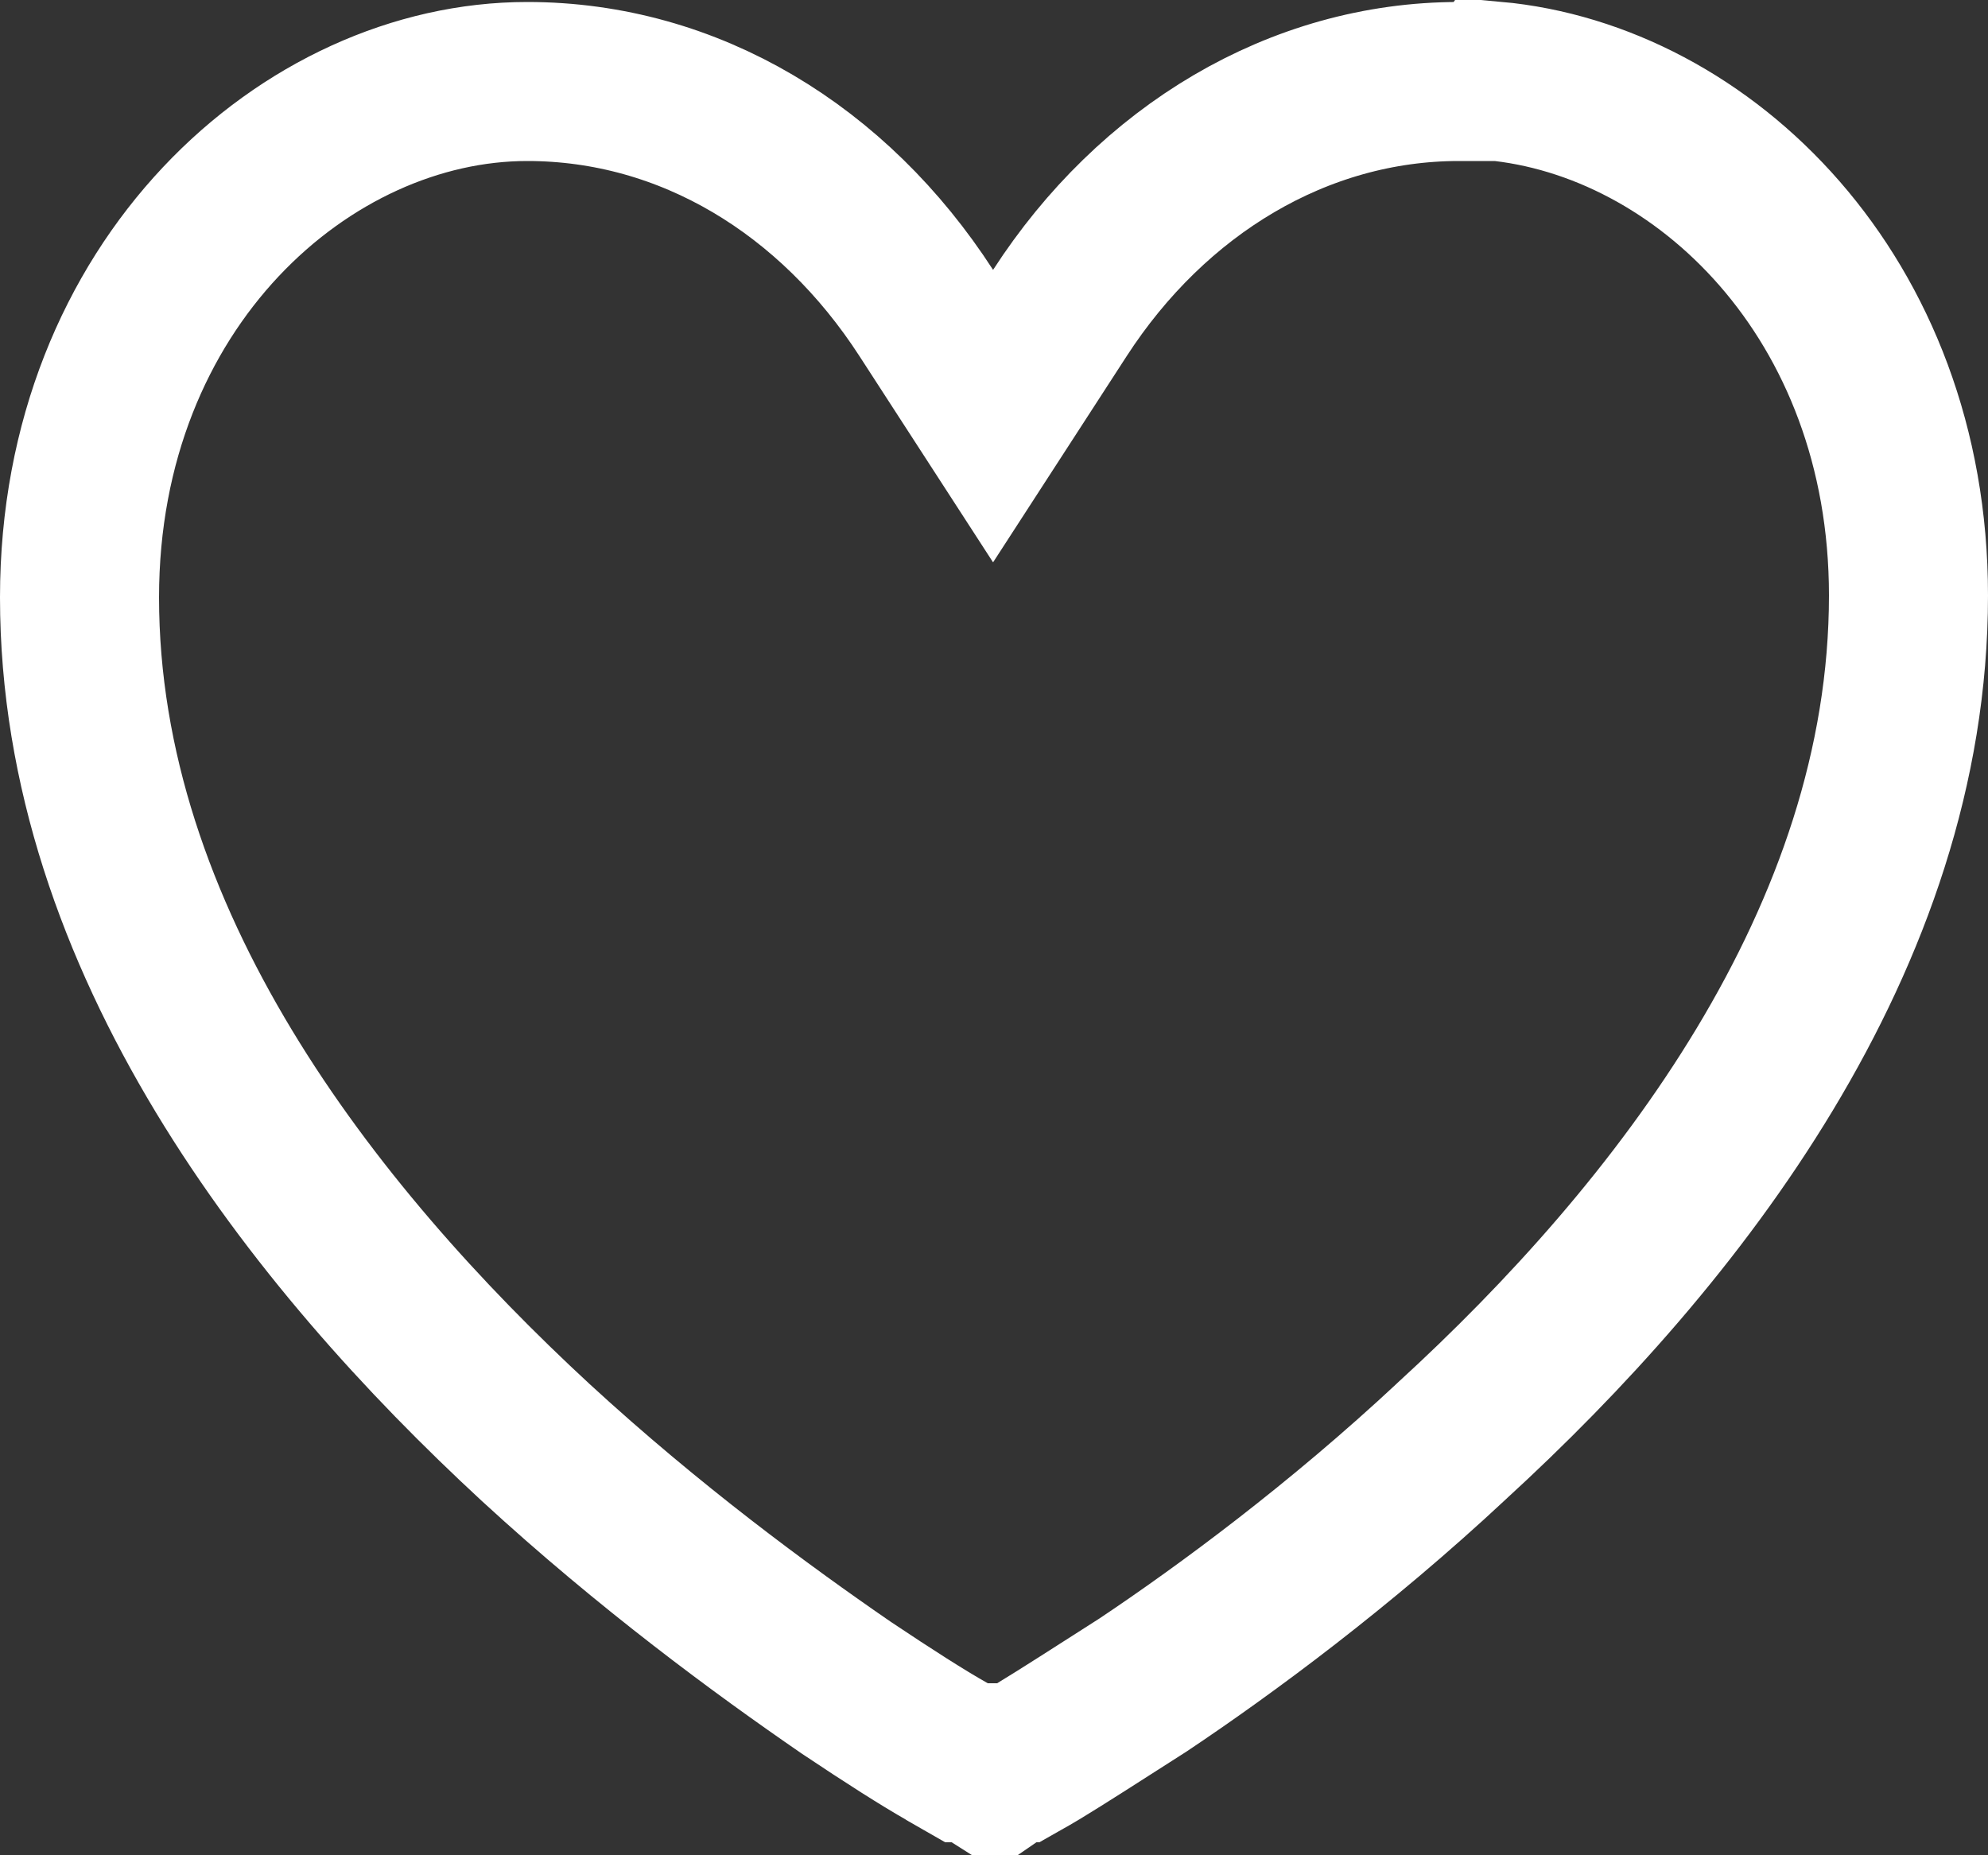 <svg xmlns="http://www.w3.org/2000/svg" width="15" height="14" viewBox="0 0 15 14" fill="none">
    <rect x="0" y="0" width="15" height="14" fill="#333333" stroke="none"/>
    <path d="M11.008 0.615H11.268L11.271 0.611C12.851 0.755 14.4 2.244 14.4 4.493C14.4 7.08 12.657 9.314 10.957 10.871L10.957 10.871L10.953 10.875C10.112 11.66 9.256 12.293 8.623 12.716C8.282 12.934 8.018 13.104 7.835 13.215C7.798 13.238 7.749 13.265 7.705 13.29C7.697 13.294 7.69 13.298 7.683 13.302H7.634L7.5 13.394L7.355 13.302H7.29C7.253 13.281 7.211 13.257 7.165 13.23L7.158 13.225L7.15 13.22C6.966 13.116 6.709 12.952 6.386 12.736C5.745 12.295 4.9 11.674 4.044 10.887C2.355 9.327 0.6 7.094 0.6 4.508C0.6 2.141 2.316 0.615 3.978 0.615C5.202 0.615 6.292 1.284 6.989 2.362L7.493 3.14L7.997 2.362C8.694 1.285 9.797 0.615 11.008 0.615Z" stroke="#ffffff" stroke-width="1.2"/>
</svg>